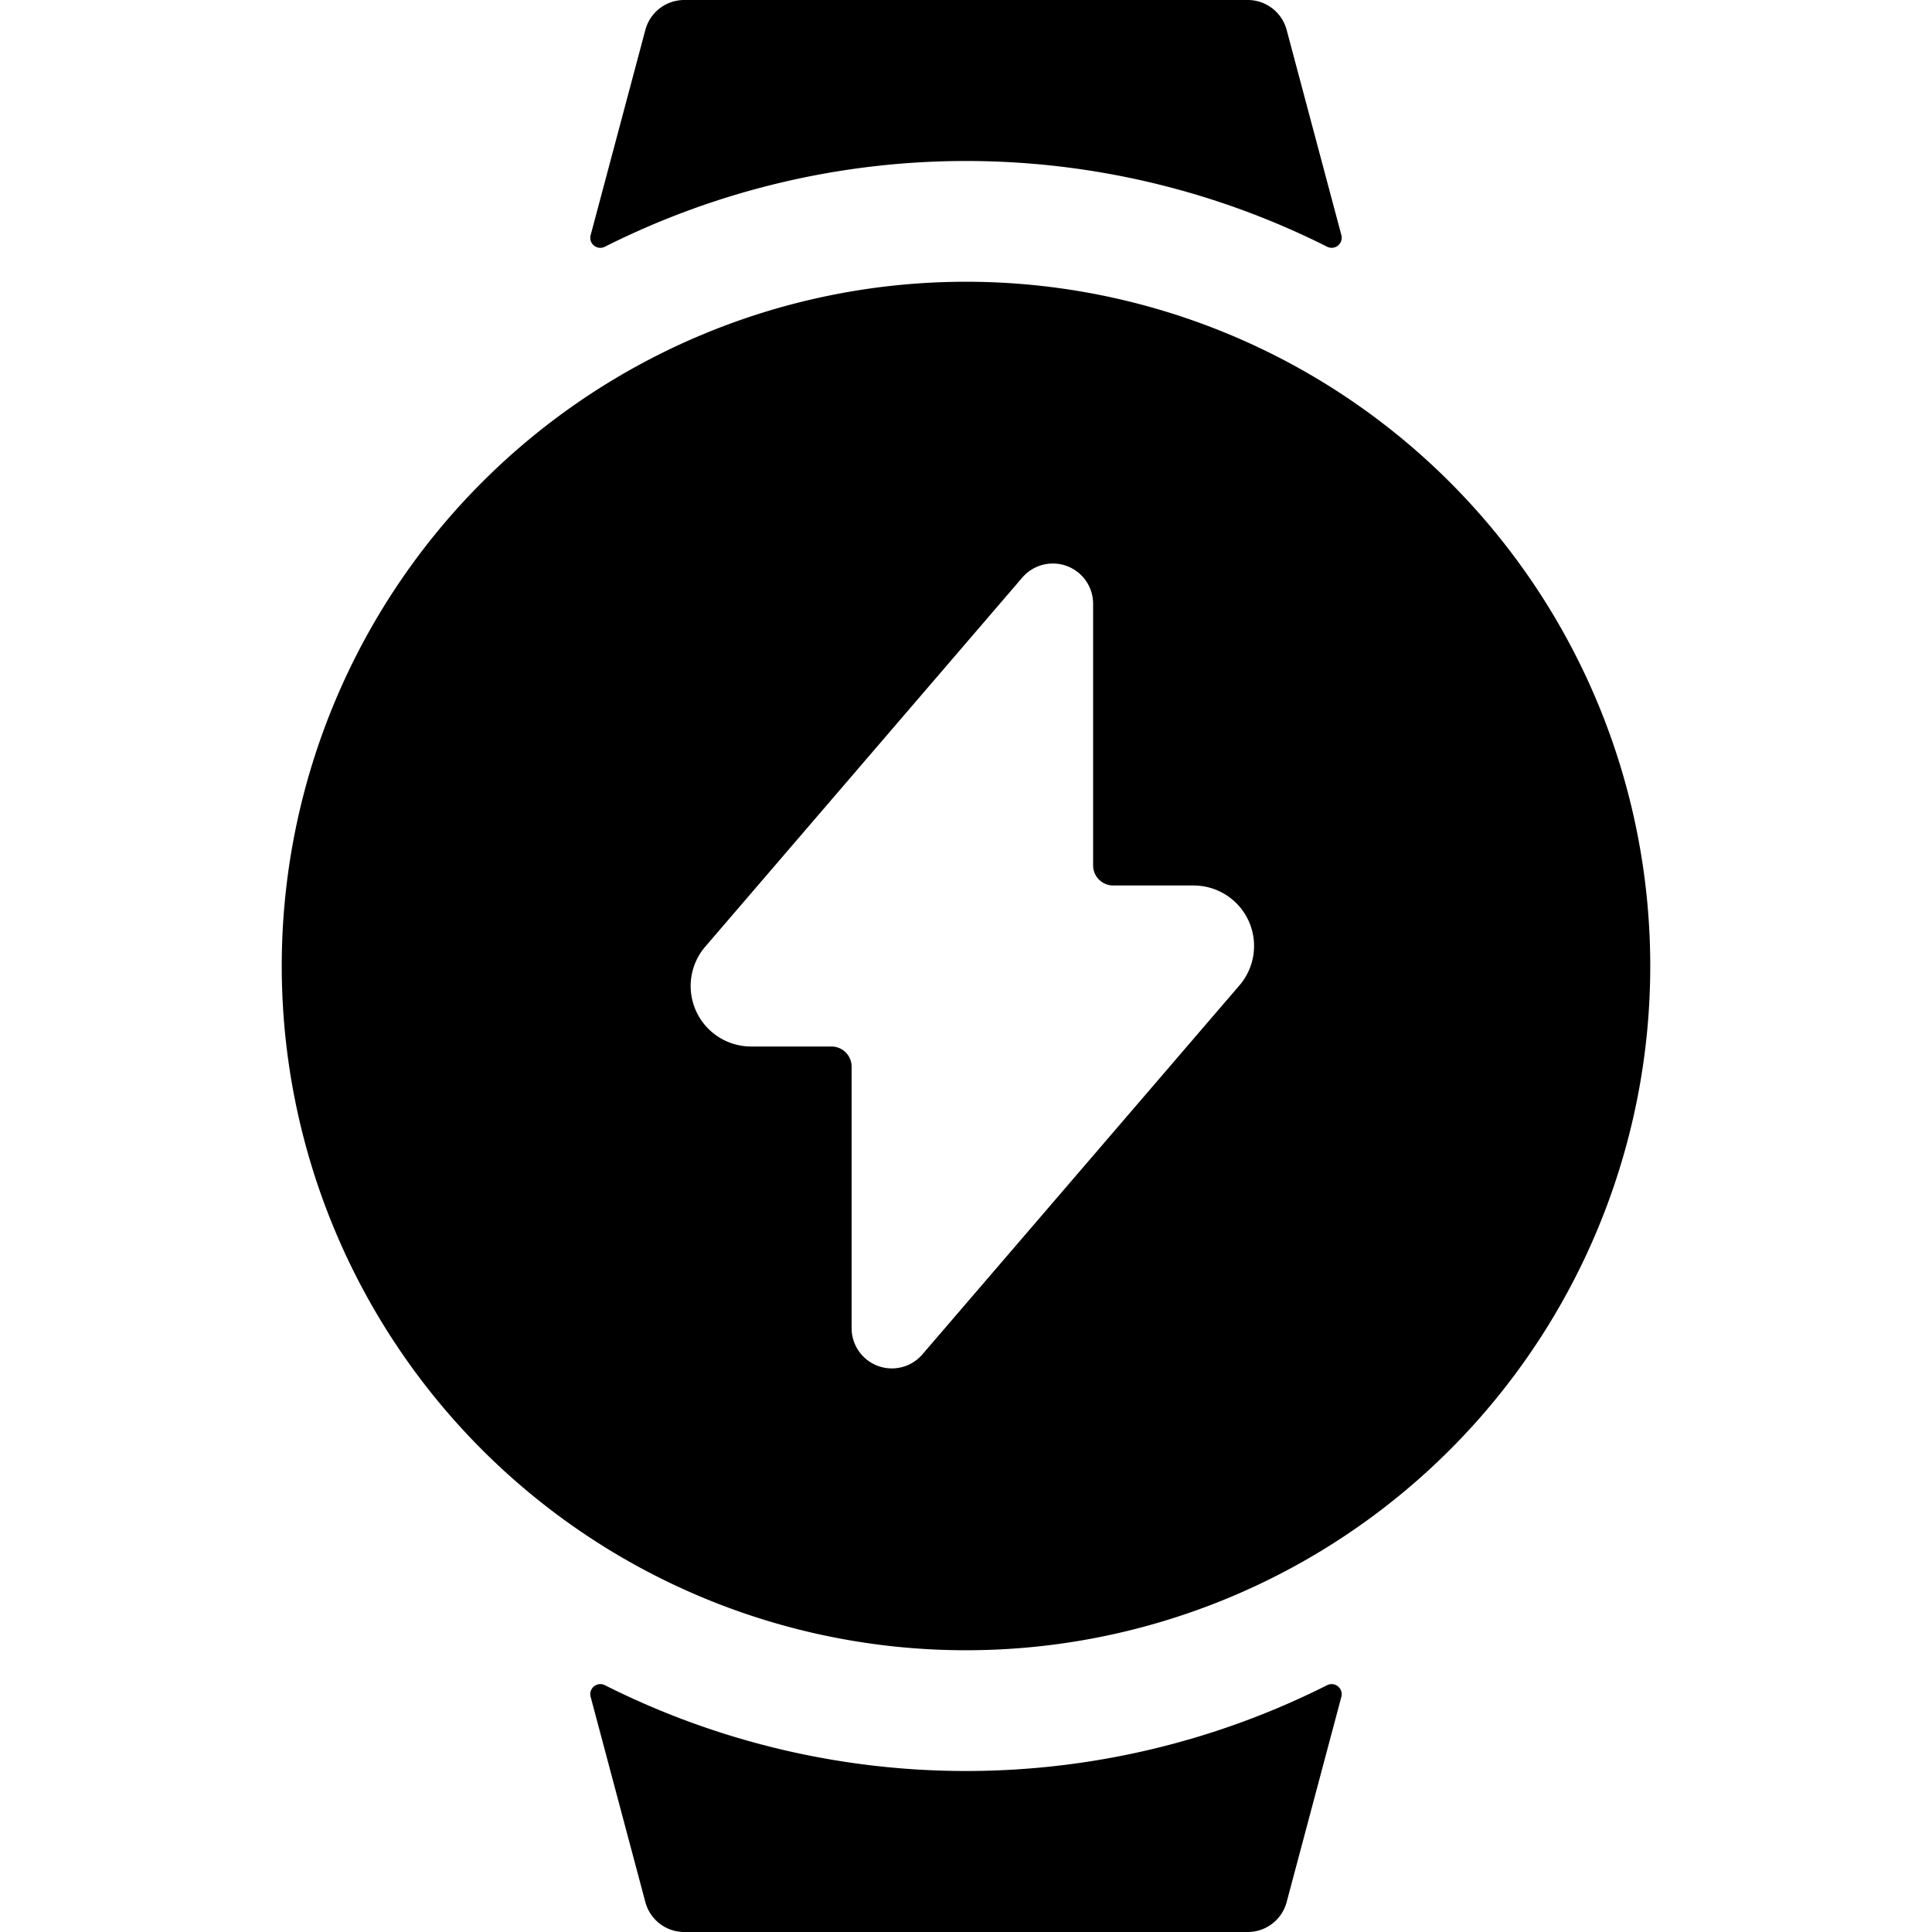 <svg xmlns="http://www.w3.org/2000/svg" viewBox="0 0 24 24"><title>smart-watch-circle-flash</title><path d="M12,3.5A8.5,8.5,0,1,0,20.5,12,8.5,8.5,0,0,0,12,3.5Zm3.4,8.737-3.942,4.588a.5.5,0,0,1-.879-.325V13.25a.25.25,0,0,0-.25-.25h-1a.751.751,0,0,1-.57-1.238L12.7,7.174a.5.5,0,0,1,.879.326v3.25a.25.25,0,0,0,.25.25h1a.751.751,0,0,1,.571,1.237Z"/><path d="M7.379,3.051a.125.125,0,0,0,.135.014,9.98,9.98,0,0,1,8.972,0,.125.125,0,0,0,.177-.144l-.68-2.55A.5.5,0,0,0,15.5,0h-7a.5.5,0,0,0-.483.371l-.68,2.551A.125.125,0,0,0,7.379,3.051Z"/><path d="M16.621,20.949a.125.125,0,0,0-.135-.015,9.972,9.972,0,0,1-8.972,0,.125.125,0,0,0-.177.144l.68,2.551A.5.5,0,0,0,8.5,24h7a.5.5,0,0,0,.483-.371l.68-2.551A.125.125,0,0,0,16.621,20.949Z"/></svg>